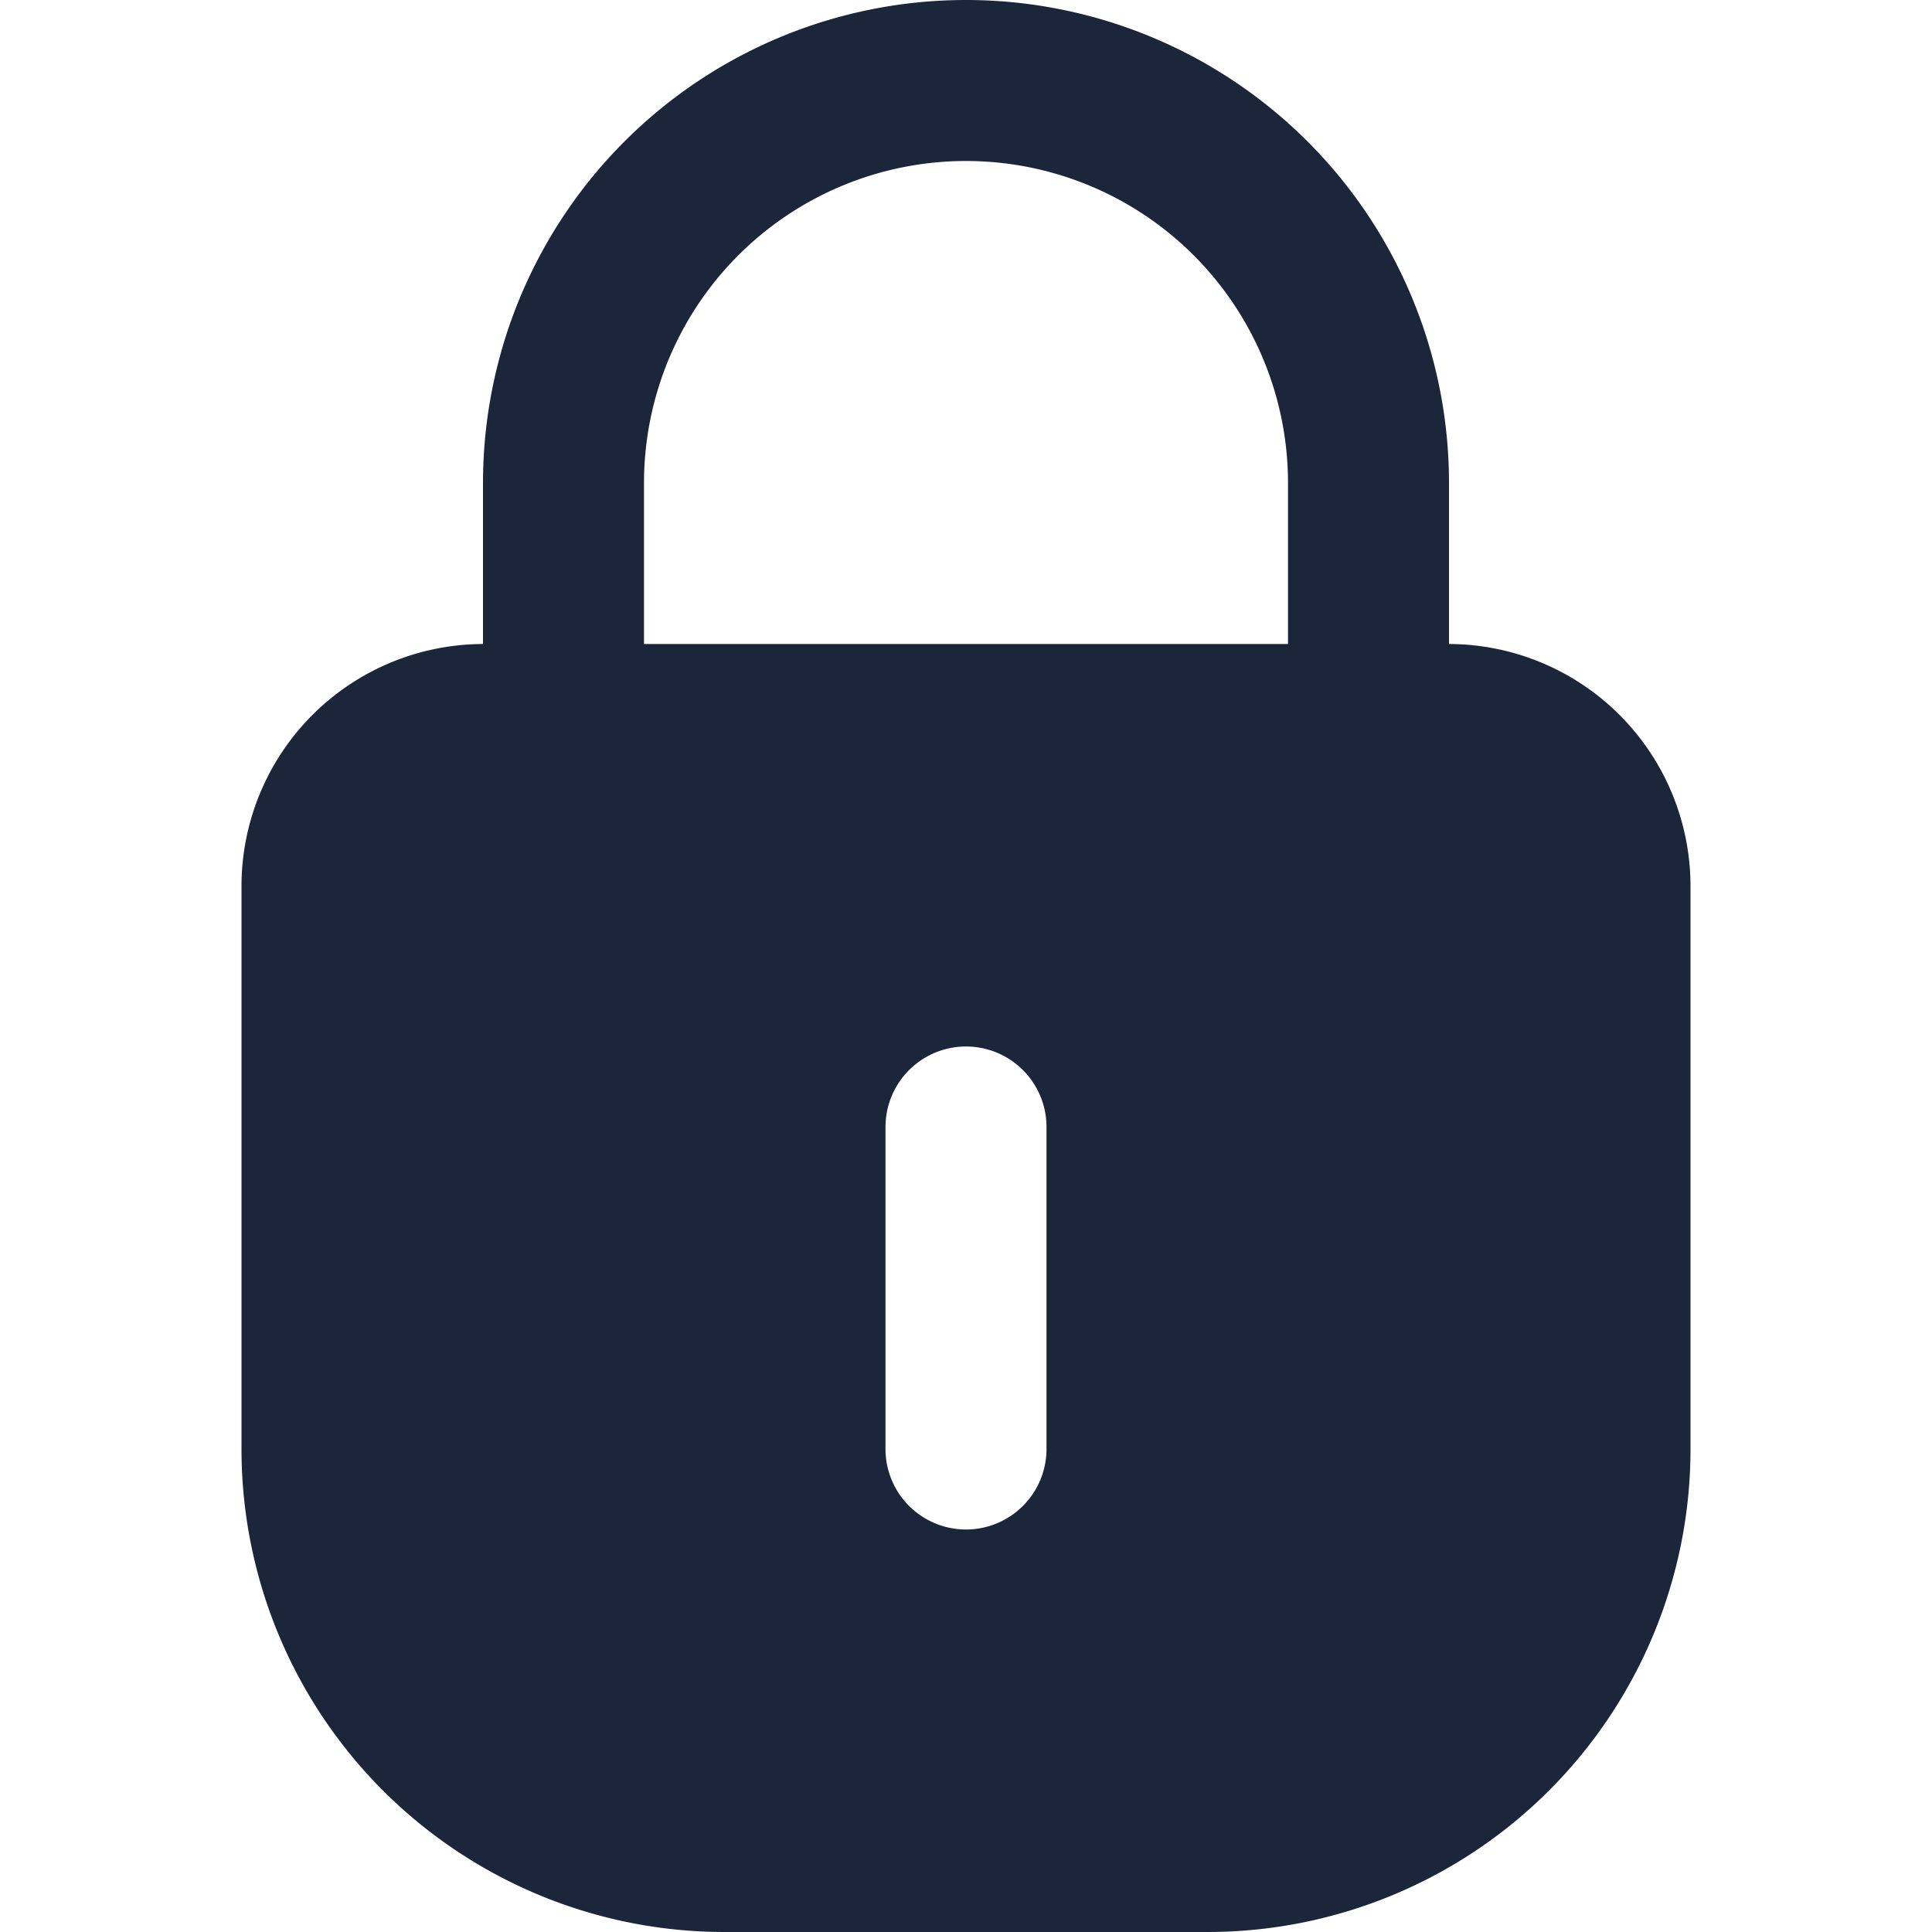 <?xml version="1.0" ?><svg width="35px" height="35px"  viewBox="0 0 24 24" xmlns="http://www.w3.org/2000/svg"><g data-name="49. Lock" id="_49._Lock"><path d="M18,8V6A6,6,0,0,0,6,6V8a3.009,3.009,0,0,0-3,3v7a6,6,0,0,0,6,6h6a6,6,0,0,0,6-6V11A3.009,3.009,0,0,0,18,8ZM8,6a4,4,0,0,1,8,0V8H8Zm5,12a1,1,0,0,1-2,0V14a1,1,0,0,1,2,0Z" style="fill:#1b263b;" /></g></svg>